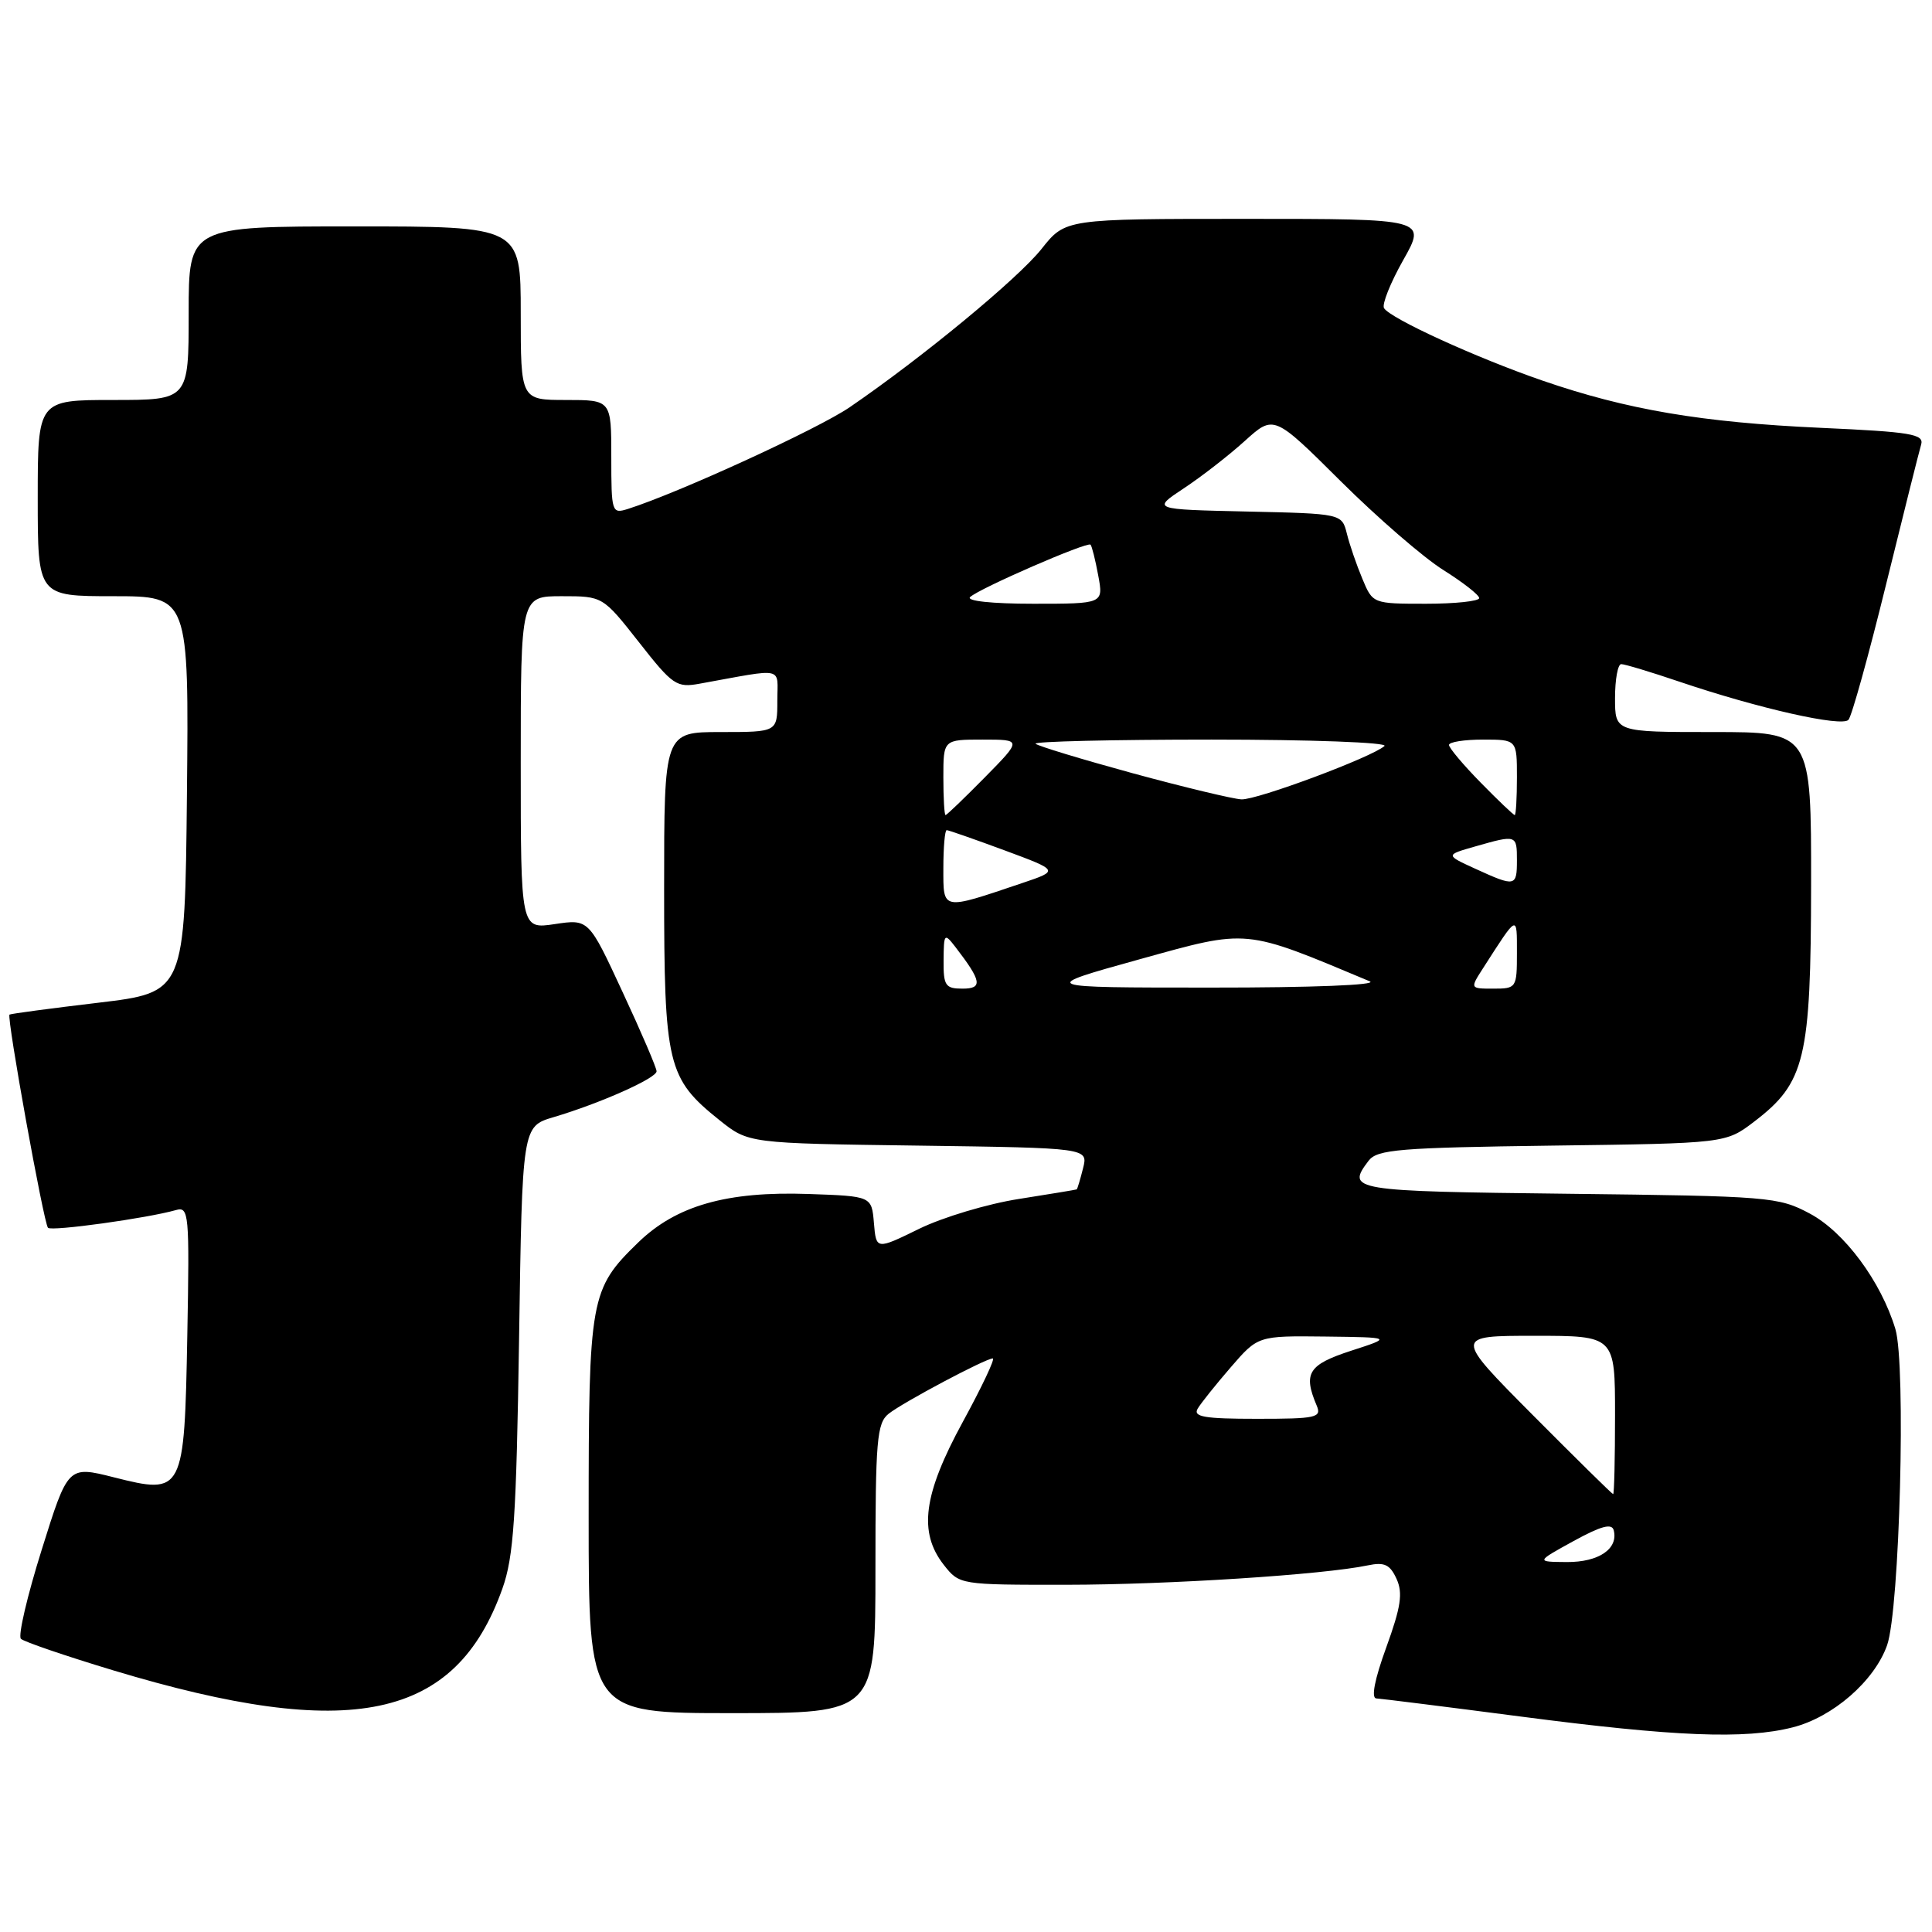 <?xml version="1.0" encoding="UTF-8" standalone="no"?>
<!DOCTYPE svg PUBLIC "-//W3C//DTD SVG 1.1//EN" "http://www.w3.org/Graphics/SVG/1.1/DTD/svg11.dtd" >
<svg xmlns="http://www.w3.org/2000/svg" xmlns:xlink="http://www.w3.org/1999/xlink" version="1.1" viewBox="0 0 256 256">
 <g >
 <path fill="currentColor"
d=" M 237.52 228.89 C 242.85 227.55 248.37 222.75 250.05 218.00 C 251.72 213.26 252.57 180.86 251.15 176.11 C 249.26 169.82 244.40 163.25 239.80 160.80 C 235.66 158.59 234.46 158.49 207.75 158.18 C 179.00 157.85 178.36 157.74 181.35 153.80 C 182.49 152.31 185.41 152.07 205.65 151.80 C 228.66 151.50 228.66 151.50 232.44 148.62 C 239.20 143.46 239.95 140.32 239.98 117.25 C 240.00 97.00 240.00 97.00 227.00 97.00 C 214.00 97.00 214.00 97.00 214.00 92.50 C 214.00 90.03 214.37 88.00 214.82 88.00 C 215.28 88.00 218.77 89.05 222.57 90.34 C 233.07 93.89 244.05 96.36 244.93 95.38 C 245.37 94.89 247.60 86.85 249.90 77.50 C 252.20 68.15 254.30 59.78 254.56 58.91 C 254.97 57.52 253.22 57.23 241.26 56.69 C 225.46 55.97 215.58 54.29 204.38 50.43 C 195.62 47.41 184.24 42.21 183.39 40.83 C 183.09 40.34 184.23 37.48 185.93 34.47 C 189.02 29.00 189.02 29.00 165.09 29.00 C 141.17 29.00 141.17 29.00 138.02 32.97 C 134.92 36.89 122.17 47.41 112.59 53.96 C 108.38 56.84 89.91 65.31 83.19 67.44 C 81.07 68.11 81.00 67.90 81.00 60.57 C 81.00 53.00 81.00 53.00 75.00 53.00 C 69.00 53.00 69.00 53.00 69.00 41.50 C 69.00 30.00 69.00 30.00 47.00 30.00 C 25.00 30.00 25.00 30.00 25.00 41.50 C 25.00 53.00 25.00 53.00 15.00 53.00 C 5.00 53.00 5.00 53.00 5.00 66.00 C 5.00 79.00 5.00 79.00 15.02 79.00 C 25.03 79.00 25.03 79.00 24.77 105.25 C 24.50 131.50 24.50 131.50 13.00 132.87 C 6.68 133.62 1.39 134.33 1.26 134.44 C 0.86 134.78 5.80 162.13 6.36 162.69 C 6.84 163.18 19.47 161.43 23.32 160.34 C 25.03 159.85 25.12 160.79 24.82 176.88 C 24.43 197.86 24.31 198.08 15.08 195.75 C 9.01 194.22 9.01 194.22 5.53 205.34 C 3.61 211.45 2.37 216.76 2.77 217.15 C 3.17 217.54 8.68 219.42 15.00 221.33 C 46.50 230.83 60.37 227.92 66.57 210.50 C 68.07 206.29 68.42 201.05 68.78 177.38 C 69.20 149.26 69.20 149.26 73.35 148.03 C 79.49 146.21 87.00 142.87 87.00 141.95 C 87.00 141.50 84.98 136.78 82.50 131.46 C 78.01 121.77 78.01 121.77 73.50 122.45 C 69.00 123.12 69.00 123.12 69.00 101.06 C 69.00 79.00 69.00 79.00 74.43 79.00 C 79.87 79.00 79.87 79.00 84.66 85.09 C 89.14 90.81 89.65 91.15 92.72 90.59 C 104.17 88.52 103.00 88.26 103.00 92.87 C 103.00 97.00 103.00 97.00 95.50 97.00 C 88.00 97.00 88.00 97.00 88.00 117.75 C 88.00 141.16 88.42 142.89 95.34 148.43 C 99.18 151.50 99.18 151.50 121.69 151.80 C 144.19 152.11 144.19 152.11 143.51 154.80 C 143.14 156.28 142.76 157.54 142.67 157.60 C 142.58 157.65 139.12 158.22 135.00 158.87 C 130.88 159.51 124.93 161.29 121.80 162.82 C 116.10 165.61 116.10 165.61 115.80 162.06 C 115.50 158.50 115.50 158.50 107.15 158.21 C 96.33 157.83 89.60 159.74 84.56 164.64 C 78.20 170.81 78.00 171.94 78.00 200.97 C 78.00 227.00 78.00 227.00 97.00 227.00 C 116.00 227.00 116.00 227.00 116.00 207.86 C 116.00 190.83 116.19 188.57 117.75 187.33 C 119.70 185.79 130.60 180.00 131.55 180.00 C 131.89 180.00 130.10 183.78 127.58 188.40 C 122.33 198.03 121.67 203.04 125.07 207.37 C 127.14 209.99 127.19 210.00 141.32 209.99 C 154.80 209.98 175.34 208.66 181.24 207.42 C 183.44 206.96 184.18 207.30 185.05 209.21 C 185.91 211.09 185.63 212.93 183.69 218.28 C 182.14 222.53 181.66 225.02 182.37 225.05 C 182.99 225.08 191.60 226.16 201.50 227.45 C 221.95 230.12 231.18 230.49 237.52 228.89 Z  M 208.50 204.20 C 212.17 202.19 213.59 201.81 213.83 202.78 C 214.45 205.23 211.84 207.00 207.63 206.98 C 203.50 206.95 203.50 206.95 208.50 204.20 Z  M 203.08 187.48 C 192.67 177.00 192.67 177.00 203.33 177.00 C 214.00 177.00 214.00 177.00 214.00 187.50 C 214.00 193.28 213.89 197.99 213.75 197.98 C 213.61 197.97 208.81 193.24 203.08 187.48 Z  M 158.70 186.65 C 159.14 185.91 161.12 183.44 163.10 181.15 C 166.69 177.00 166.69 177.00 175.60 177.10 C 184.50 177.21 184.50 177.21 179.00 178.99 C 173.36 180.83 172.65 181.96 174.47 186.25 C 175.15 187.84 174.42 188.00 166.56 188.00 C 159.57 188.00 158.06 187.74 158.70 186.65 Z  M 125.03 127.25 C 125.06 123.67 125.13 123.59 126.61 125.50 C 130.08 130.01 130.25 131.00 127.54 131.00 C 125.27 131.00 125.00 130.61 125.03 127.25 Z  M 151.00 127.11 C 165.54 123.08 164.72 123.00 181.50 130.03 C 182.66 130.52 173.79 130.87 160.50 130.86 C 137.50 130.86 137.50 130.86 151.00 127.11 Z  M 196.54 128.25 C 201.15 121.07 201.00 121.14 201.00 126.28 C 201.00 130.90 200.93 131.00 197.88 131.00 C 194.77 131.00 194.77 131.00 196.54 128.25 Z  M 125.00 115.02 C 125.00 112.26 125.20 110.00 125.44 110.00 C 125.69 110.00 129.14 111.21 133.12 112.68 C 140.35 115.36 140.35 115.36 135.42 117.02 C 124.69 120.64 125.00 120.70 125.00 115.02 Z  M 195.50 115.12 C 191.50 113.29 191.50 113.29 195.50 112.15 C 200.96 110.59 201.00 110.61 201.00 114.00 C 201.00 117.49 200.79 117.54 195.50 115.12 Z  M 125.00 103.00 C 125.00 98.00 125.00 98.00 130.21 98.00 C 135.42 98.00 135.42 98.00 130.50 103.00 C 127.79 105.75 125.45 108.00 125.29 108.00 C 125.13 108.00 125.00 105.75 125.00 103.00 Z  M 196.21 103.71 C 193.89 101.35 192.00 99.10 192.00 98.71 C 192.00 98.32 194.03 98.00 196.50 98.00 C 201.00 98.00 201.00 98.00 201.00 103.00 C 201.00 105.75 200.87 108.00 200.71 108.00 C 200.55 108.00 198.52 106.07 196.21 103.71 Z  M 150.13 102.47 C 143.33 100.61 137.52 98.85 137.22 98.55 C 136.91 98.25 147.41 98.00 160.53 98.00 C 173.66 98.00 183.97 98.38 183.45 98.85 C 181.78 100.34 166.57 106.01 164.50 105.92 C 163.40 105.87 156.93 104.32 150.13 102.47 Z  M 128.55 79.11 C 129.77 77.96 144.08 71.74 144.50 72.17 C 144.68 72.35 145.14 74.19 145.52 76.25 C 146.22 80.00 146.22 80.00 136.91 80.00 C 131.43 80.00 127.99 79.63 128.55 79.11 Z  M 180.52 76.69 C 179.76 74.88 178.83 72.19 178.47 70.72 C 177.80 68.06 177.80 68.06 165.22 67.78 C 152.64 67.50 152.64 67.50 156.87 64.70 C 159.19 63.17 162.83 60.34 164.94 58.43 C 168.79 54.95 168.79 54.95 177.65 63.76 C 182.52 68.60 188.64 73.90 191.25 75.53 C 193.86 77.17 196.00 78.84 196.00 79.25 C 196.00 79.66 192.83 80.00 188.95 80.00 C 181.91 80.00 181.89 79.99 180.52 76.69 Z "/>
</g>
</svg>